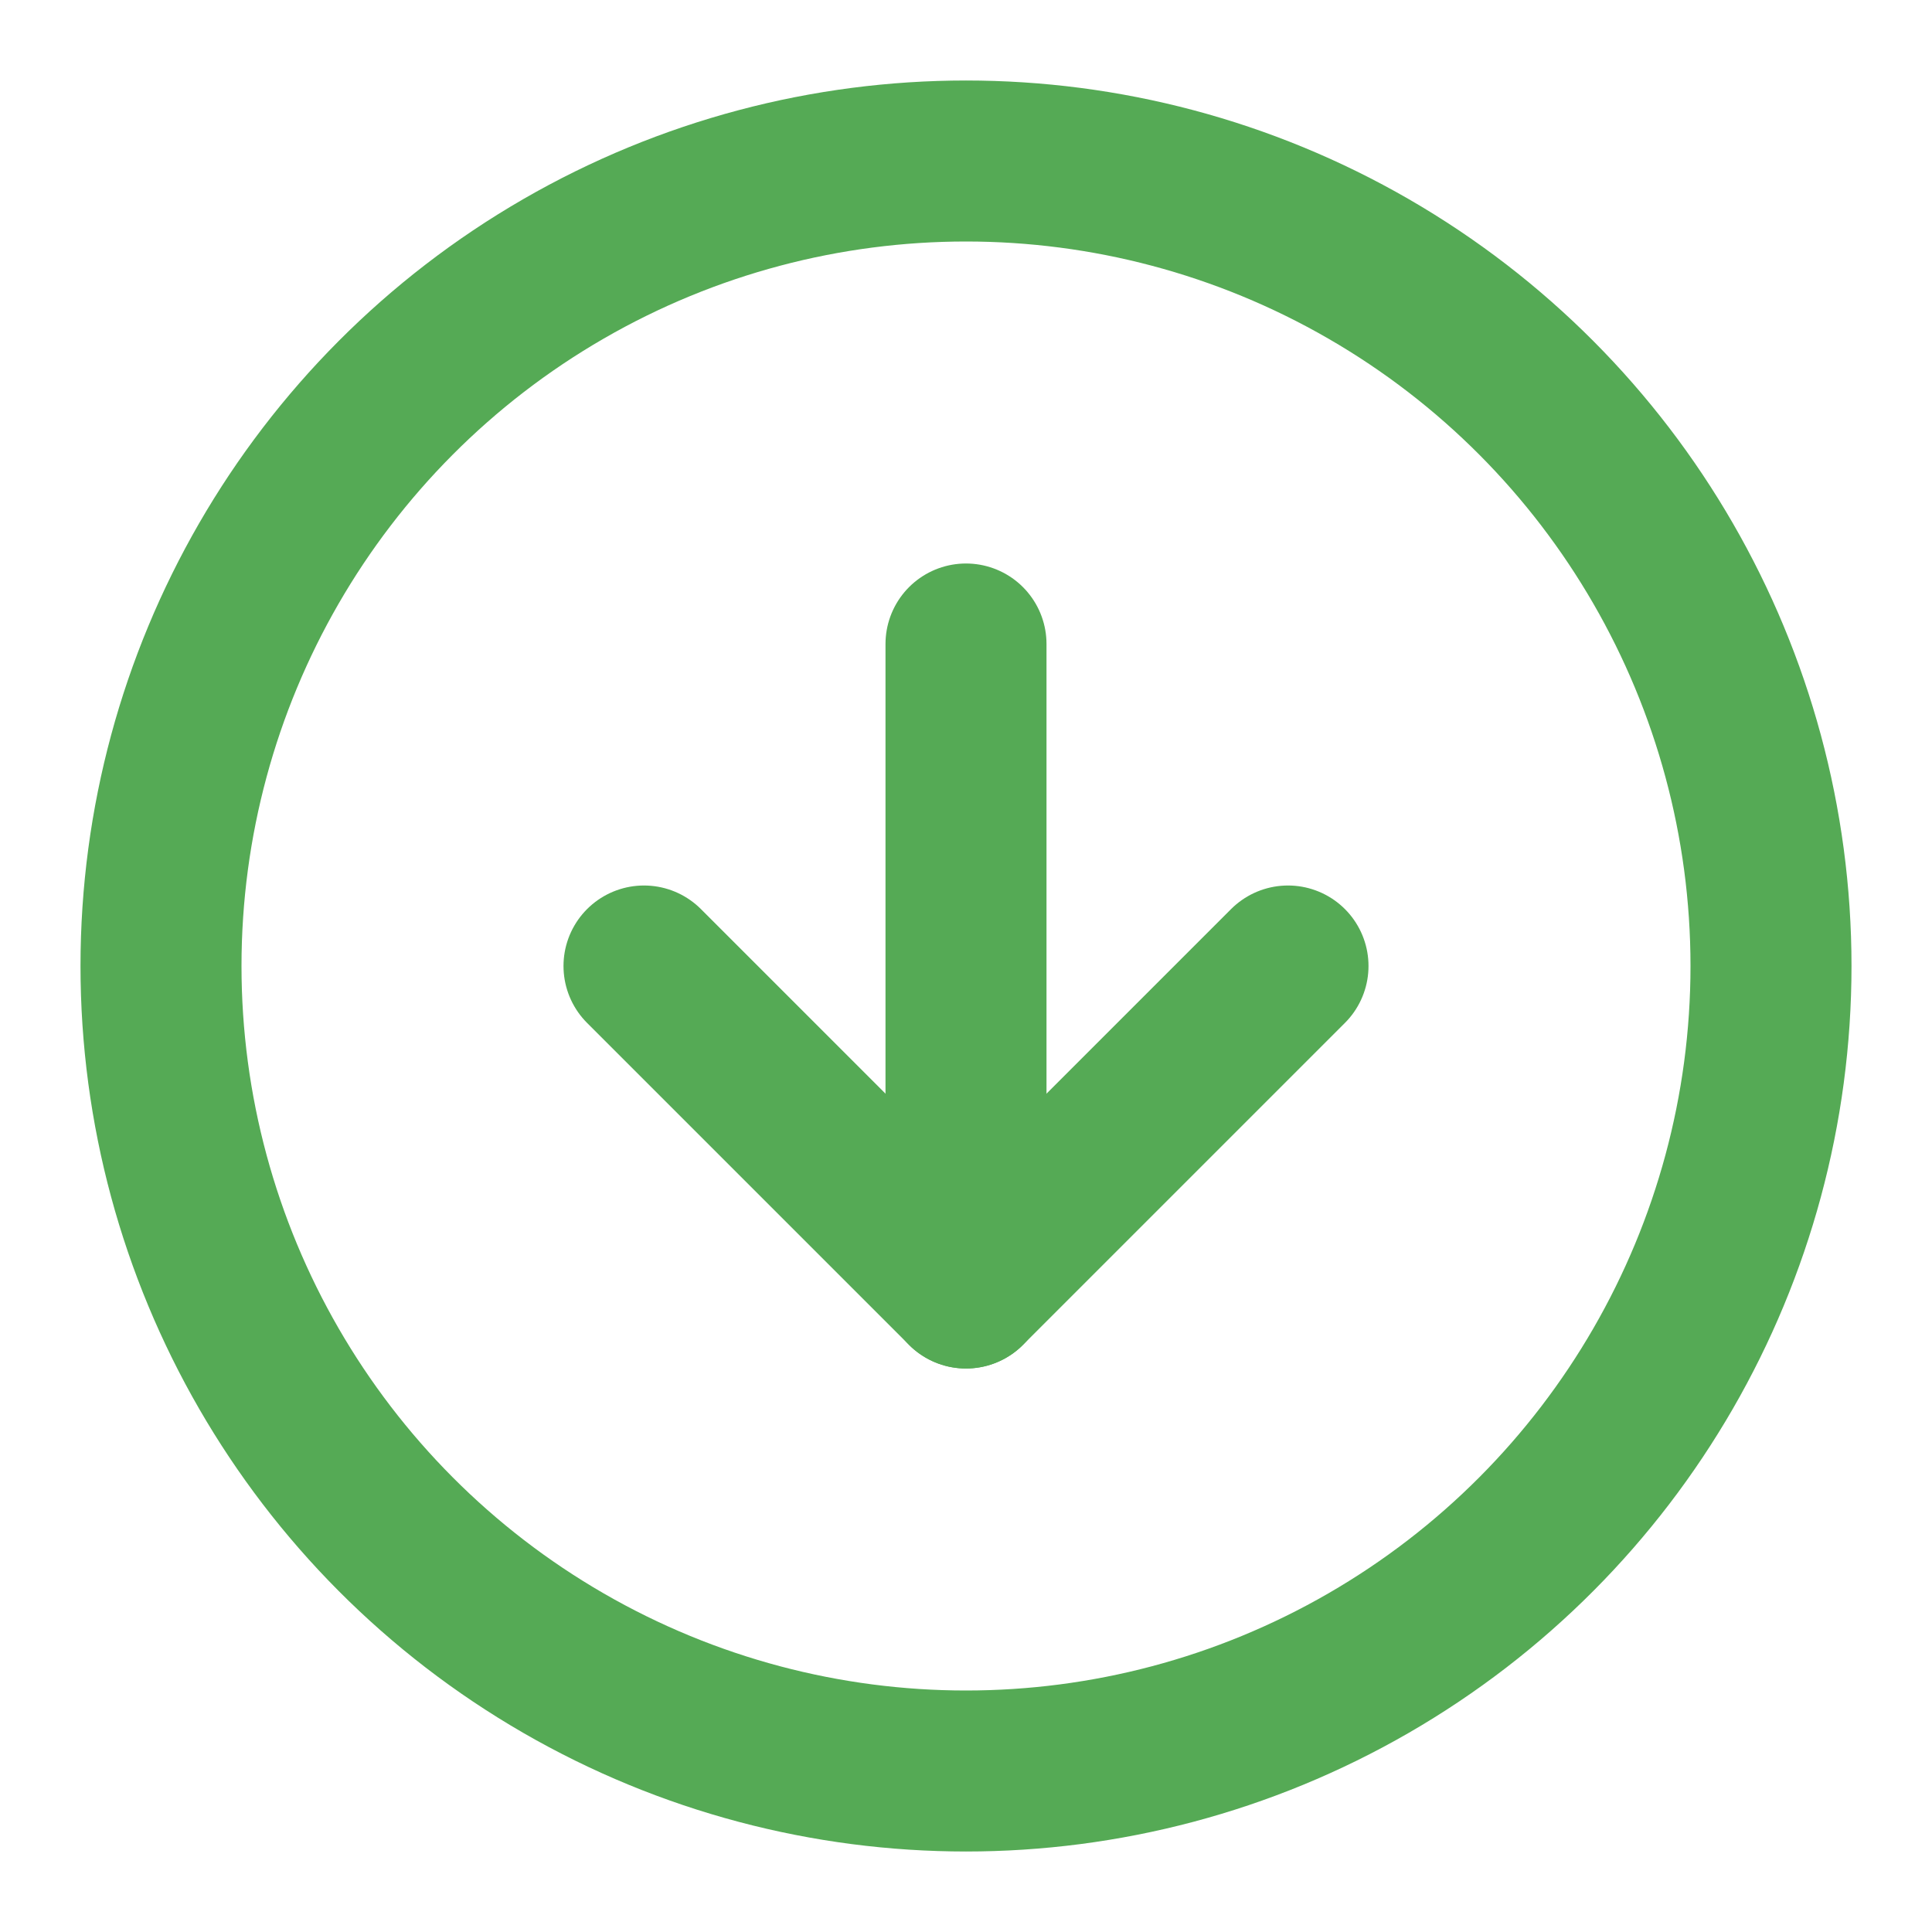 <svg xmlns="http://www.w3.org/2000/svg" width="24" height="24" viewBox="0 0 24 24" fill="none" stroke="#5a5" stroke-width="2" stroke-linecap="round" stroke-linejoin="round" class="feather feather-arrow-down-circle"><circle cx="12" cy="12" r="10"></circle><polyline points="8 12 12 16 16 12"></polyline><line x1="12" y1="8" x2="12" y2="16"></line></svg>